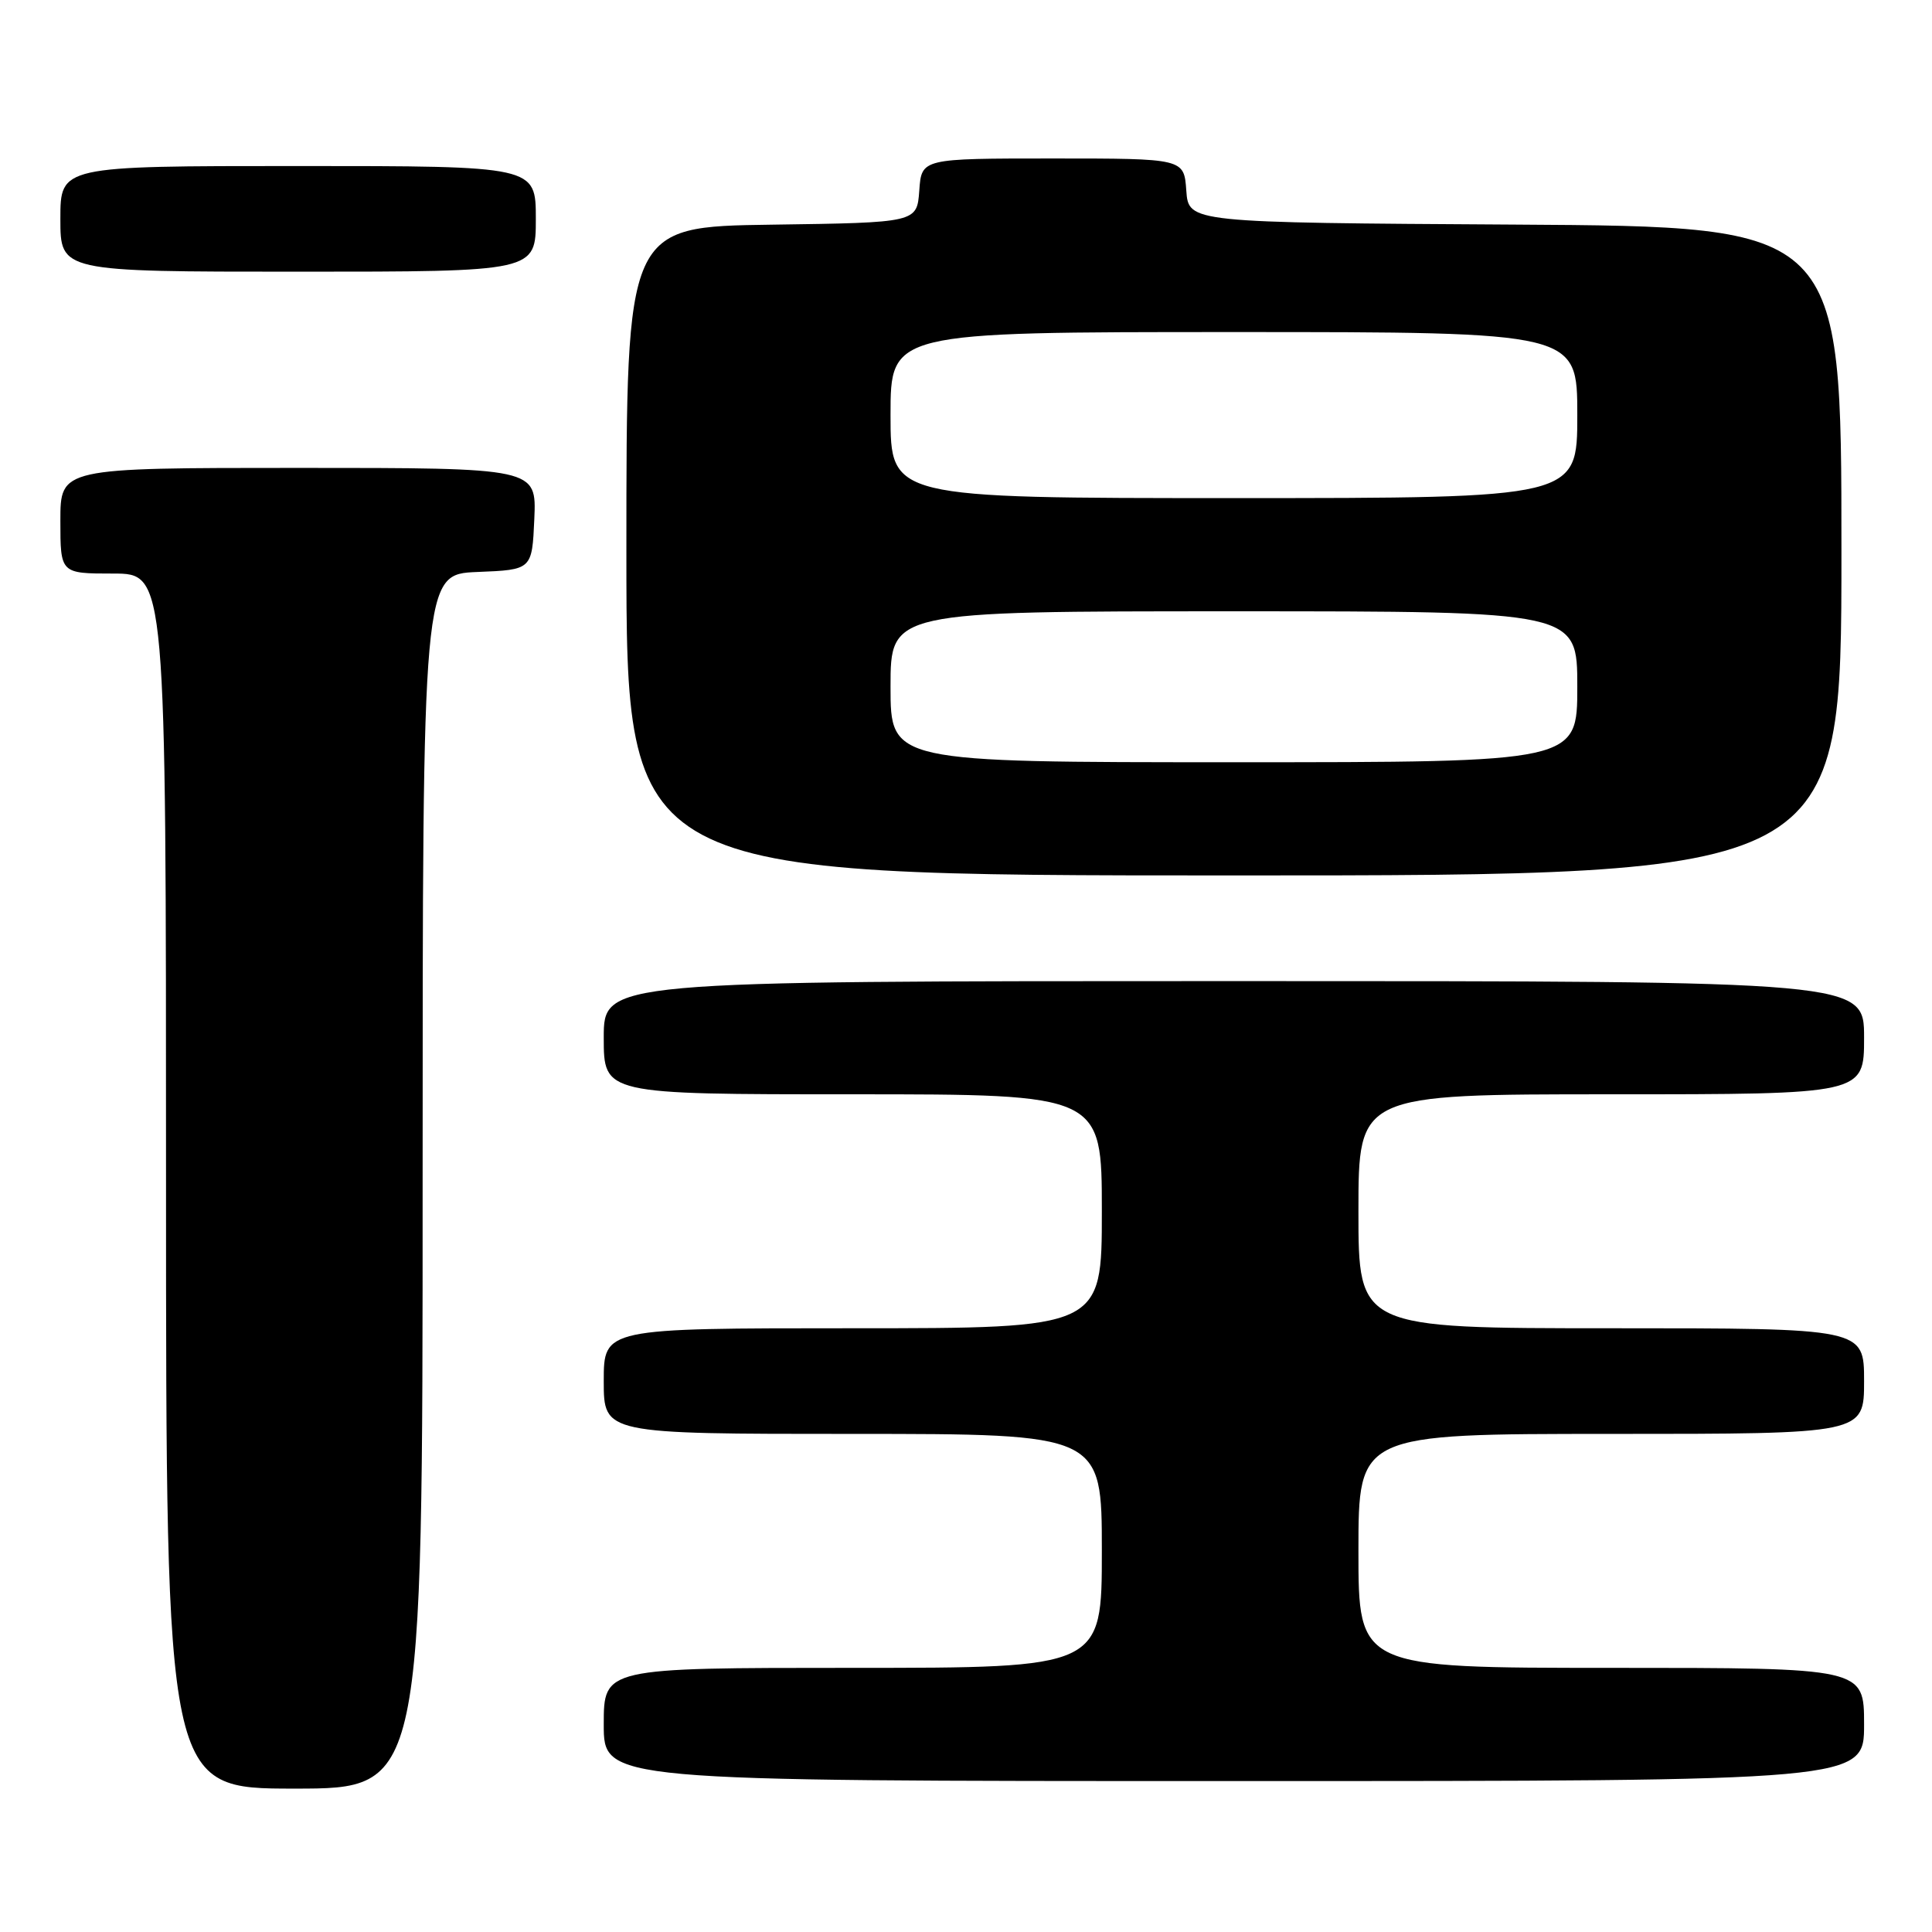 <?xml version="1.0" encoding="UTF-8" standalone="no"?>
<!DOCTYPE svg PUBLIC "-//W3C//DTD SVG 1.1//EN" "http://www.w3.org/Graphics/SVG/1.1/DTD/svg11.dtd" >
<svg xmlns="http://www.w3.org/2000/svg" xmlns:xlink="http://www.w3.org/1999/xlink" version="1.1" viewBox="0 0 256 256">
 <g >
 <path fill="currentColor"
d=" M 56.00 156.54 C 56.00 76.09 56.00 76.09 63.25 75.79 C 70.50 75.50 70.50 75.50 70.80 68.75 C 71.09 62.00 71.09 62.00 39.55 62.00 C 8.00 62.00 8.00 62.00 8.00 69.00 C 8.00 76.00 8.00 76.00 15.00 76.00 C 22.00 76.00 22.00 76.00 22.00 156.50 C 22.00 237.00 22.00 237.00 39.00 237.00 C 56.00 237.00 56.00 237.00 56.00 156.54 Z  M 247.00 228.50 C 247.00 221.00 247.00 221.00 213.50 221.00 C 180.00 221.00 180.00 221.00 180.00 205.50 C 180.00 190.00 180.00 190.00 213.50 190.00 C 247.00 190.00 247.00 190.00 247.00 183.00 C 247.00 176.00 247.00 176.00 213.50 176.00 C 180.00 176.00 180.00 176.00 180.00 160.50 C 180.00 145.00 180.00 145.00 213.50 145.00 C 247.00 145.00 247.00 145.00 247.00 137.50 C 247.00 130.00 247.00 130.00 163.50 130.00 C 80.00 130.00 80.00 130.00 80.00 137.50 C 80.00 145.00 80.00 145.00 113.00 145.00 C 146.00 145.00 146.00 145.00 146.00 160.50 C 146.00 176.00 146.00 176.00 113.00 176.00 C 80.00 176.00 80.00 176.00 80.00 183.00 C 80.00 190.00 80.00 190.00 113.00 190.00 C 146.00 190.00 146.00 190.00 146.00 205.50 C 146.00 221.00 146.00 221.00 113.00 221.00 C 80.00 221.00 80.00 221.00 80.00 228.50 C 80.00 236.00 80.00 236.00 163.50 236.00 C 247.00 236.00 247.00 236.00 247.00 228.50 Z  M 244.00 73.01 C 244.00 30.02 244.00 30.02 200.75 29.76 C 157.50 29.50 157.50 29.50 157.19 25.25 C 156.89 21.00 156.89 21.00 139.50 21.00 C 122.11 21.00 122.11 21.00 121.81 25.25 C 121.50 29.50 121.50 29.50 102.25 29.77 C 83.00 30.04 83.00 30.04 83.00 73.02 C 83.00 116.00 83.00 116.00 163.50 116.00 C 244.00 116.00 244.00 116.00 244.00 73.01 Z  M 71.00 29.00 C 71.00 22.00 71.00 22.00 39.50 22.00 C 8.00 22.00 8.00 22.00 8.00 29.00 C 8.00 36.00 8.00 36.00 39.50 36.00 C 71.00 36.00 71.00 36.00 71.00 29.00 Z  M 118.00 91.00 C 118.00 81.00 118.00 81.00 163.50 81.00 C 209.00 81.00 209.00 81.00 209.00 91.00 C 209.00 101.00 209.00 101.00 163.50 101.00 C 118.00 101.00 118.00 101.00 118.00 91.00 Z  M 118.00 55.00 C 118.00 44.00 118.00 44.00 163.50 44.00 C 209.00 44.00 209.00 44.00 209.00 55.00 C 209.00 66.00 209.00 66.00 163.50 66.00 C 118.00 66.00 118.00 66.00 118.00 55.00 Z "/>
</g>
</svg>